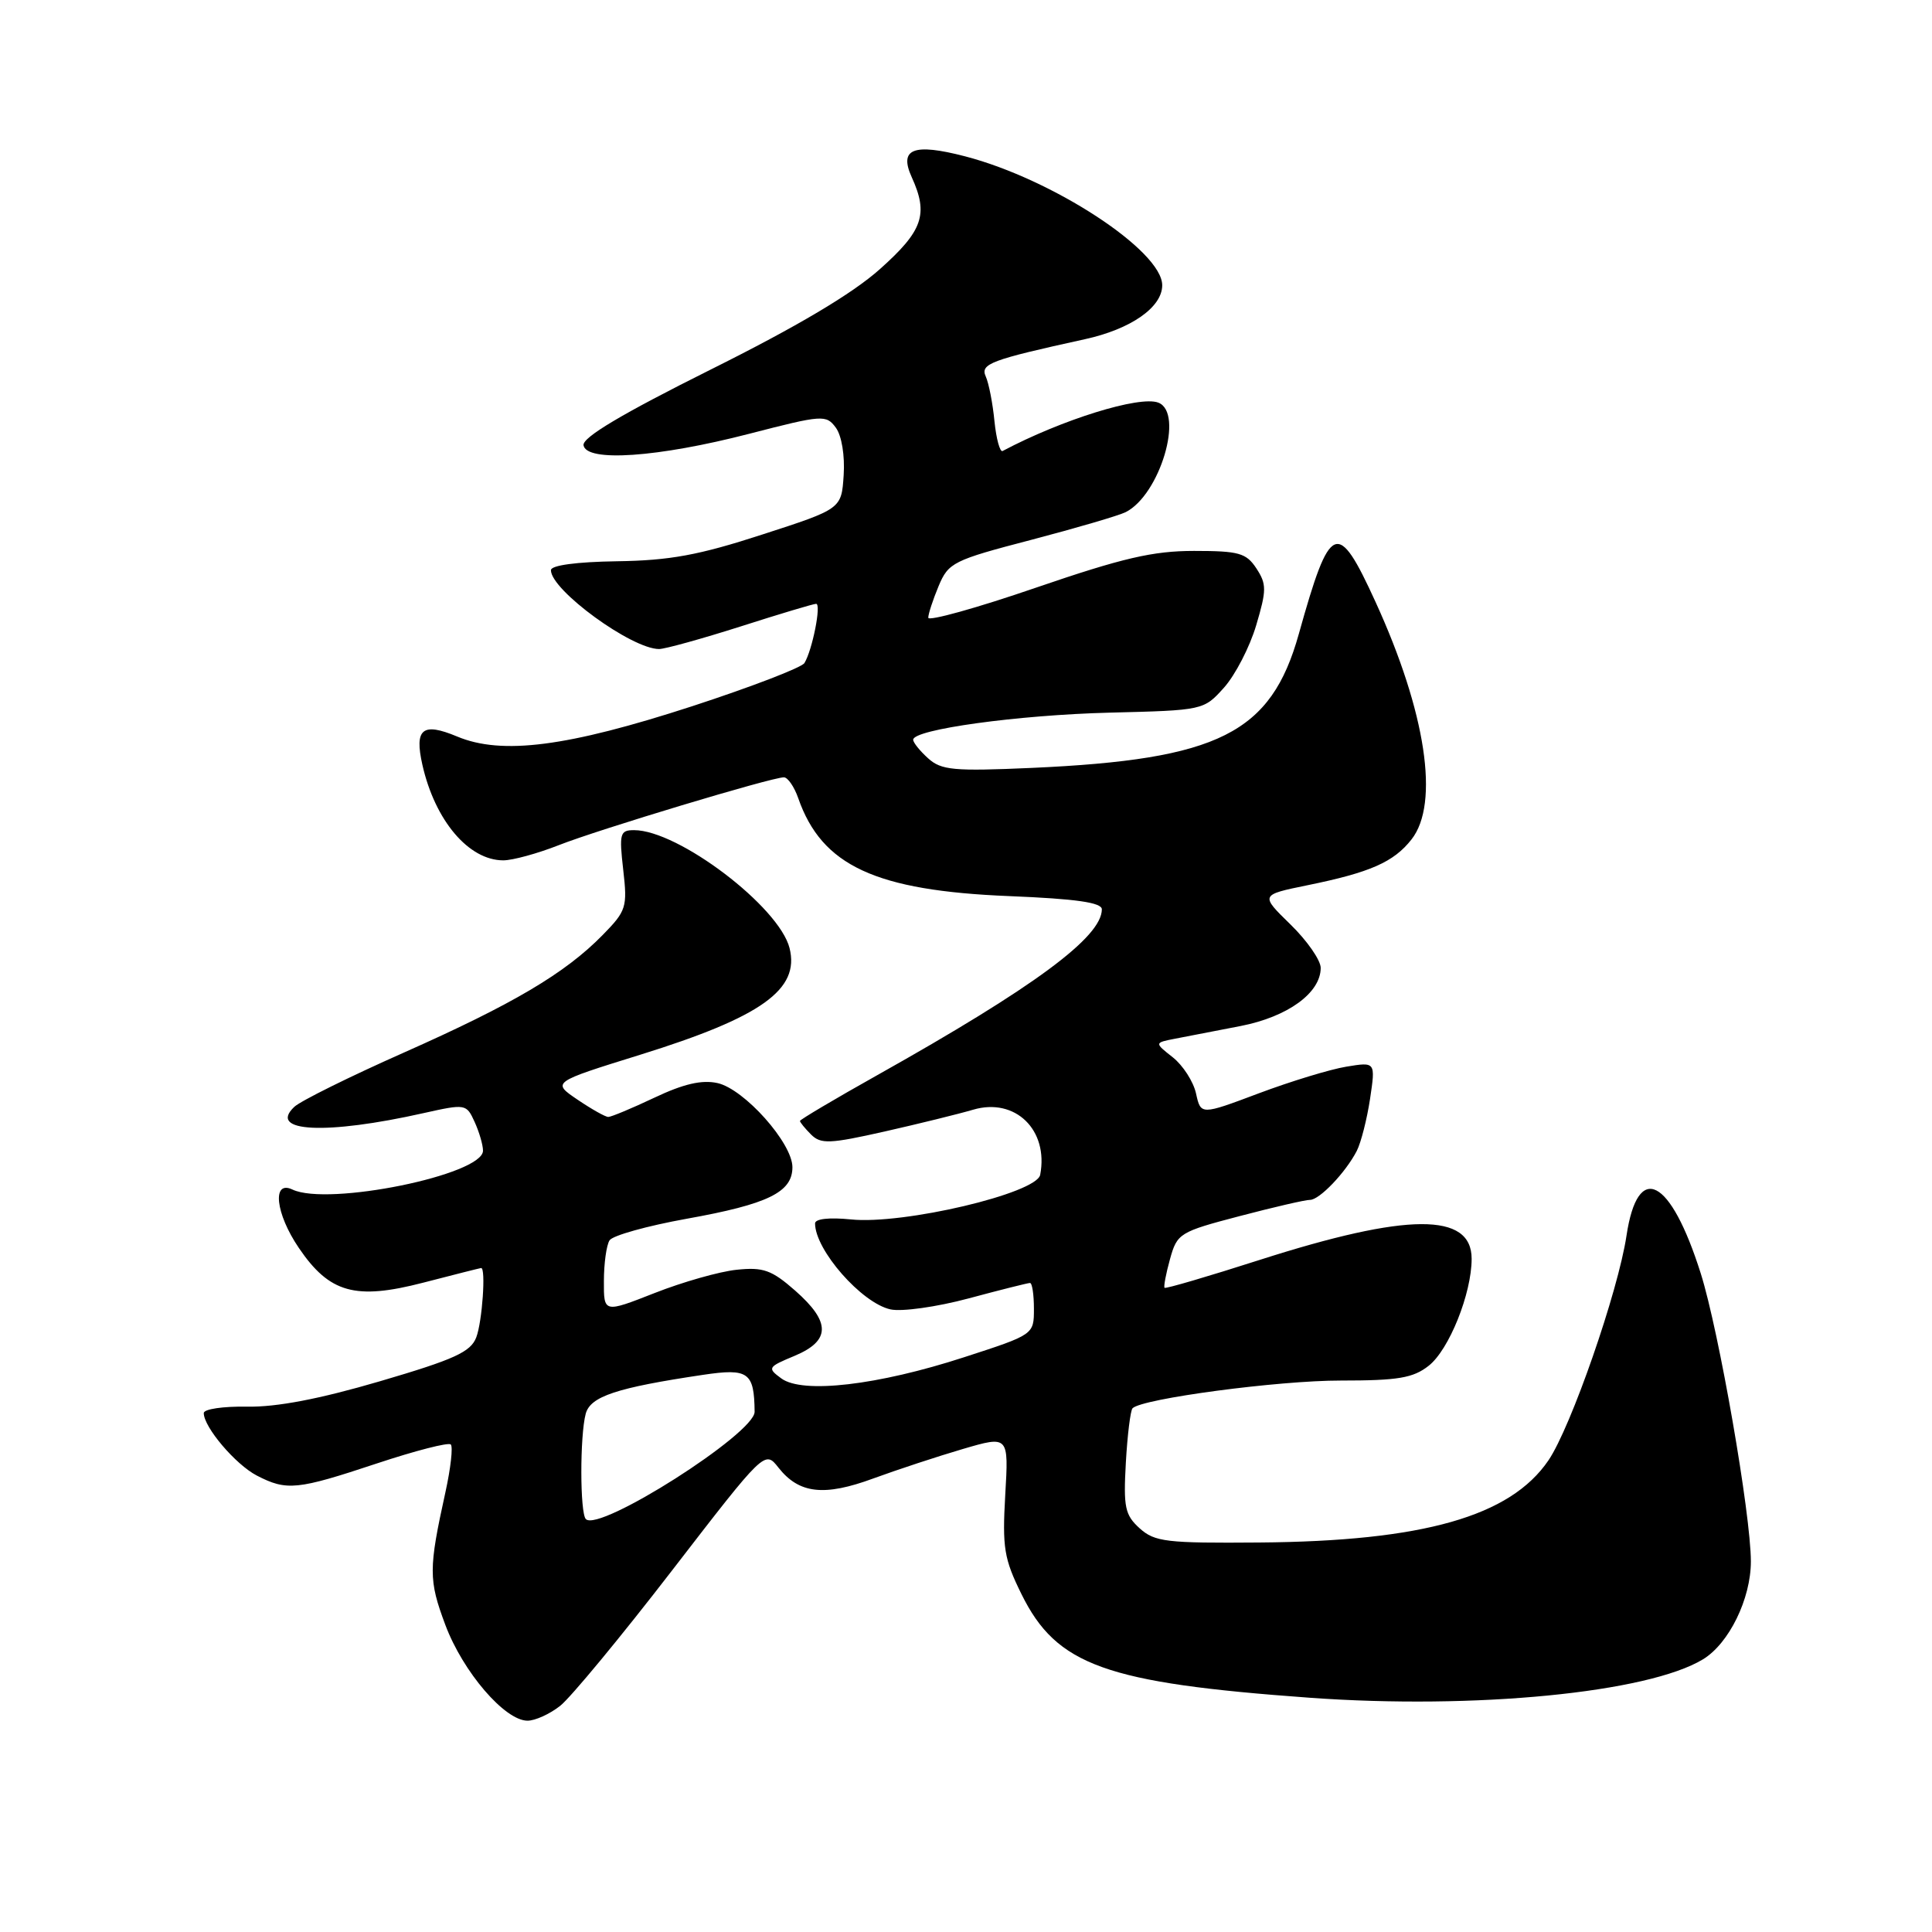<?xml version="1.0" encoding="UTF-8" standalone="no"?>
<!DOCTYPE svg PUBLIC "-//W3C//DTD SVG 1.1//EN" "http://www.w3.org/Graphics/SVG/1.1/DTD/svg11.dtd" >
<svg xmlns="http://www.w3.org/2000/svg" xmlns:xlink="http://www.w3.org/1999/xlink" version="1.1" viewBox="0 0 256 256">
 <g >
 <path fill="currentColor"
d=" M 74.23 226.03 C 75.60 224.95 82.27 216.89 89.03 208.12 C 101.34 192.16 101.34 192.16 103.15 194.47 C 105.88 197.93 109.20 198.31 115.73 195.90 C 118.90 194.74 124.24 192.98 127.58 192.00 C 133.66 190.22 133.66 190.22 133.20 198.09 C 132.80 205.08 133.04 206.55 135.35 211.23 C 140.01 220.68 146.48 223.00 173.55 224.96 C 195.43 226.54 218.35 224.30 225.65 219.87 C 229.10 217.78 232.00 211.85 232.00 206.90 C 232.00 200.69 227.77 176.37 225.36 168.74 C 221.34 156.02 217.01 153.81 215.52 163.73 C 214.41 171.13 208.16 189.12 205.18 193.50 C 200.12 200.94 188.57 204.22 166.86 204.39 C 154.56 204.49 153.01 204.31 151.01 202.51 C 149.06 200.74 148.85 199.73 149.18 193.81 C 149.39 190.12 149.79 186.88 150.07 186.60 C 151.35 185.32 169.39 182.92 177.66 182.93 C 185.25 182.93 187.24 182.60 189.31 180.97 C 192.01 178.85 195.00 171.40 195.00 166.80 C 195.00 160.63 186.51 160.67 166.93 166.94 C 160.13 169.12 154.45 170.79 154.31 170.64 C 154.17 170.50 154.49 168.79 155.03 166.84 C 155.98 163.42 156.29 163.23 164.26 161.14 C 168.79 159.95 172.98 158.98 173.58 158.99 C 174.83 159.00 178.30 155.37 179.78 152.50 C 180.34 151.40 181.13 148.30 181.54 145.60 C 182.27 140.70 182.27 140.70 178.39 141.34 C 176.25 141.69 171.04 143.28 166.80 144.87 C 159.11 147.76 159.11 147.76 158.48 144.89 C 158.13 143.31 156.74 141.16 155.40 140.10 C 152.95 138.17 152.95 138.17 155.72 137.63 C 157.25 137.34 161.15 136.58 164.40 135.95 C 170.64 134.73 175.00 131.56 175.00 128.25 C 175.00 127.24 173.20 124.64 170.99 122.49 C 166.98 118.58 166.98 118.58 173.24 117.30 C 181.54 115.61 184.67 114.24 187.03 111.23 C 190.78 106.47 188.95 94.37 182.27 79.77 C 177.22 68.72 176.26 69.11 172.10 84.00 C 168.42 97.17 161.50 100.64 136.73 101.75 C 126.36 102.21 124.73 102.06 122.98 100.48 C 121.89 99.50 121.00 98.39 121.00 98.02 C 121.00 96.65 134.87 94.74 147.00 94.43 C 159.48 94.12 159.50 94.11 162.20 91.10 C 163.68 89.44 165.60 85.73 166.45 82.86 C 167.84 78.19 167.84 77.40 166.48 75.32 C 165.13 73.27 164.16 73.00 158.22 73.00 C 152.77 73.00 148.76 73.93 137.24 77.88 C 129.41 80.57 123.00 82.35 123.00 81.85 C 123.00 81.35 123.62 79.46 124.37 77.66 C 125.67 74.55 126.30 74.23 136.62 71.54 C 142.60 69.97 148.25 68.32 149.16 67.86 C 153.69 65.58 156.94 54.68 153.48 53.35 C 150.99 52.40 140.72 55.59 132.85 59.76 C 132.50 59.94 132.01 58.16 131.77 55.80 C 131.54 53.43 131.02 50.78 130.62 49.89 C 129.86 48.21 131.25 47.69 143.74 44.95 C 149.84 43.62 154.00 40.72 154.00 37.80 C 154.00 33.22 139.47 23.72 127.86 20.71 C 121.03 18.94 119.09 19.70 120.81 23.48 C 123.05 28.40 122.30 30.57 116.58 35.67 C 112.91 38.94 105.63 43.26 94.11 49.00 C 82.39 54.85 77.15 57.97 77.32 59.00 C 77.70 61.26 87.16 60.61 99.27 57.48 C 109.02 54.96 109.47 54.93 110.76 56.68 C 111.53 57.74 111.96 60.37 111.79 62.96 C 111.50 67.43 111.50 67.43 101.00 70.83 C 92.61 73.56 88.74 74.27 81.75 74.37 C 76.37 74.45 73.00 74.91 73.00 75.55 C 73.00 78.20 83.70 86.00 87.33 86.00 C 88.11 86.00 92.97 84.65 98.13 83.01 C 103.28 81.36 107.79 80.01 108.14 80.01 C 108.86 80.00 107.64 86.15 106.59 87.86 C 106.22 88.46 99.52 91.03 91.71 93.58 C 75.20 98.95 66.51 100.08 60.57 97.59 C 55.97 95.67 54.89 96.56 55.97 101.35 C 57.64 108.73 62.10 114.00 66.69 114.00 C 67.92 114.00 71.21 113.10 74.01 112.00 C 79.30 109.91 102.24 103.00 103.87 103.00 C 104.38 103.00 105.24 104.24 105.77 105.76 C 108.89 114.72 116.01 118.02 133.75 118.74 C 142.59 119.10 146.00 119.59 146.00 120.49 C 146.00 124.17 137.03 130.80 116.25 142.46 C 110.61 145.62 106.00 148.36 106.00 148.53 C 106.00 148.71 106.66 149.52 107.47 150.33 C 108.76 151.62 109.94 151.57 117.22 149.93 C 121.77 148.90 127.05 147.60 128.95 147.04 C 134.52 145.40 138.97 149.72 137.83 155.67 C 137.36 158.13 119.67 162.30 112.75 161.58 C 109.87 161.29 108.00 161.50 108.00 162.11 C 108.00 165.63 114.17 172.66 117.99 173.50 C 119.48 173.83 124.11 173.18 128.33 172.05 C 132.53 170.92 136.20 170.00 136.48 170.00 C 136.77 170.00 137.00 171.54 137.00 173.42 C 137.00 176.84 137.00 176.84 127.75 179.84 C 116.31 183.56 106.35 184.72 103.53 182.65 C 101.65 181.27 101.72 181.14 105.28 179.66 C 110.08 177.65 110.10 175.18 105.36 171.01 C 102.25 168.28 101.13 167.88 97.61 168.25 C 95.35 168.48 90.46 169.87 86.75 171.33 C 80.00 173.98 80.00 173.98 80.02 169.74 C 80.02 167.41 80.36 164.98 80.77 164.35 C 81.17 163.71 85.78 162.43 91.00 161.49 C 101.76 159.56 105.00 157.98 105.00 154.66 C 105.00 151.46 98.61 144.29 95.06 143.51 C 92.99 143.06 90.57 143.62 86.73 145.44 C 83.75 146.85 80.99 148.00 80.60 148.00 C 80.21 148.00 78.37 146.96 76.51 145.70 C 73.12 143.40 73.12 143.40 84.83 139.76 C 100.91 134.76 106.00 131.12 104.62 125.63 C 103.24 120.14 89.88 110.00 84.02 110.00 C 82.15 110.00 82.03 110.43 82.58 115.25 C 83.15 120.21 83.00 120.69 79.84 123.91 C 74.87 128.98 67.96 133.06 53.50 139.48 C 46.35 142.65 39.83 145.88 39.00 146.66 C 35.43 150.02 43.21 150.40 56.14 147.49 C 61.70 146.25 61.80 146.27 62.89 148.66 C 63.50 150.00 64.00 151.71 64.00 152.47 C 64.00 155.67 43.47 159.86 38.75 157.62 C 36.01 156.32 36.50 160.81 39.60 165.36 C 43.66 171.34 47.09 172.29 56.08 169.96 C 60.16 168.90 63.61 168.03 63.75 168.02 C 64.40 167.97 63.90 175.13 63.11 177.20 C 62.38 179.14 60.21 180.13 50.36 183.02 C 42.32 185.38 36.65 186.46 32.75 186.39 C 29.59 186.33 27.00 186.71 27.00 187.24 C 27.00 189.10 31.20 194.05 34.03 195.52 C 38.00 197.57 39.36 197.43 49.92 193.92 C 55.01 192.23 59.43 191.09 59.73 191.40 C 60.04 191.70 59.72 194.55 59.02 197.73 C 56.78 207.90 56.78 209.35 59.01 215.31 C 61.34 221.53 66.89 228.00 69.90 228.00 C 70.91 228.00 72.85 227.12 74.23 226.03 Z  M 77.63 201.29 C 76.84 200.51 76.83 190.24 77.61 187.33 C 78.23 185.03 81.69 183.88 93.18 182.17 C 99.17 181.28 99.94 181.83 99.99 187.07 C 100.01 189.94 79.40 203.06 77.63 201.29 Z "/>
</g>
</svg>